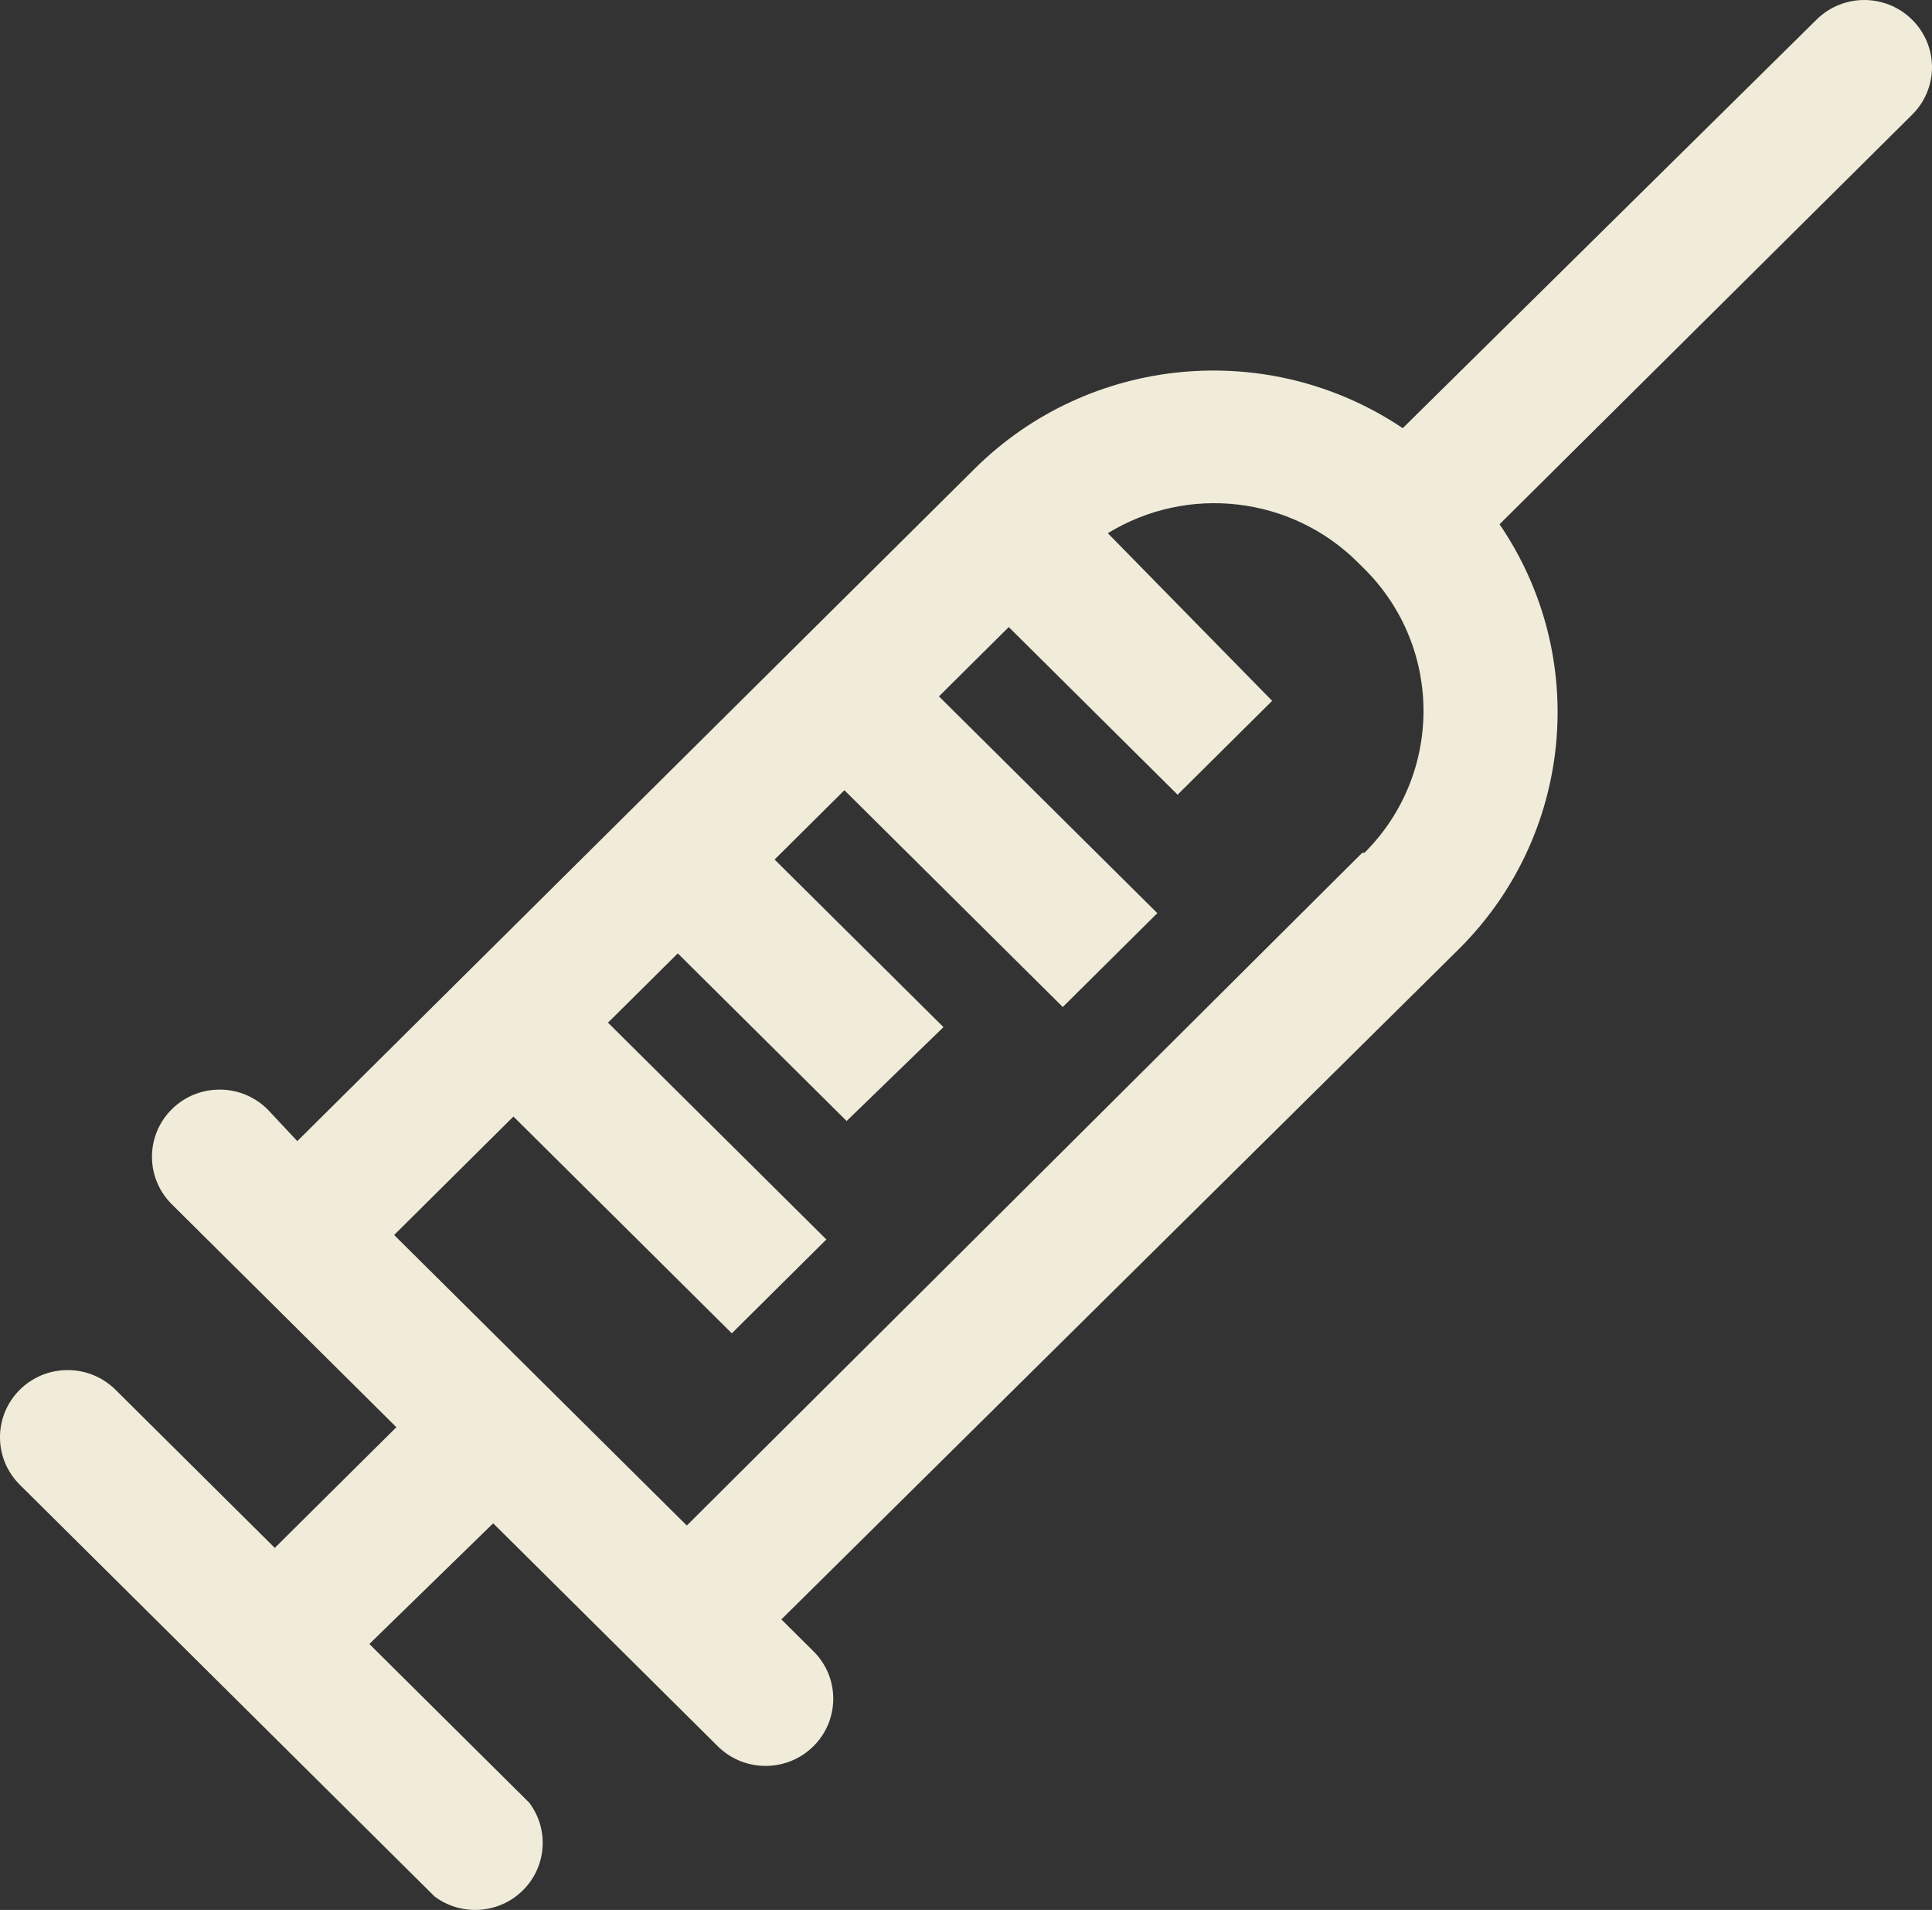 <?xml version="1.0" encoding="UTF-8"?>
<svg width="86px" height="85px" viewBox="0 0 86 85" version="1.1" xmlns="http://www.w3.org/2000/svg" xmlns:xlink="http://www.w3.org/1999/xlink">
    <rect x="0" y="0" width="86" height="85" fill="#333333" stroke="none"/>
    <!-- Generator: Sketch 63.1 (92452) - https://sketch.com -->
    <title>Shape</title>
    <desc>Created with Sketch.</desc>
    <g id="ac-design" stroke="none" stroke-width="1" fill="none" fill-rule="evenodd">
        <g id="ac-adopt" transform="translate(-102, -3843)" fill="#F0ECD9" fill-rule="nonzero">
            <path d="M187.09,3843.853 C185.921,3842.716 184.05,3842.716 182.881,3843.853 L164.441,3862.055 C158.481,3858.051 150.496,3858.801 145.4,3863.845 L115.234,3893.784 L113.931,3892.392 C112.769,3891.211 110.862,3891.188 109.672,3892.342 C108.482,3893.496 108.46,3895.388 109.622,3896.569 L111.025,3897.962 L115.234,3902.139 L119.644,3906.516 L114.232,3911.887 L107.117,3904.825 C105.927,3903.671 104.02,3903.693 102.857,3904.874 C101.695,3906.056 101.717,3907.948 102.907,3909.102 L110.023,3916.164 L114.232,3920.341 L121.347,3927.403 C122.544,3928.294 124.219,3928.176 125.277,3927.126 C126.335,3926.076 126.454,3924.414 125.557,3923.226 L118.441,3916.164 L123.953,3910.793 L128.363,3915.169 L132.572,3919.347 L133.975,3920.739 C135.165,3921.893 137.072,3921.87 138.234,3920.689 C139.396,3919.508 139.374,3917.616 138.184,3916.462 L136.781,3915.07 L166.947,3885.23 C172.029,3880.172 172.785,3872.248 168.75,3866.332 L187.09,3848.13 C187.672,3847.568 188,3846.797 188,3845.991 C188,3845.186 187.672,3844.415 187.09,3843.853 Z M162.637,3880.953 L132.572,3910.892 L128.162,3906.516 L123.953,3902.338 L119.544,3897.962 L124.855,3892.69 L134.576,3902.338 L138.785,3898.161 L129.064,3888.513 L132.171,3885.429 L139.687,3892.889 L143.997,3888.711 L136.48,3881.252 L139.587,3878.168 L149.308,3887.816 L153.517,3883.639 L143.796,3873.991 L146.903,3870.907 L154.419,3878.367 L158.628,3874.19 L151.313,3866.73 C154.874,3864.547 159.48,3865.082 162.437,3868.023 L162.737,3868.321 C166.241,3871.814 166.241,3877.461 162.737,3880.953 L162.637,3880.953 Z" id="Shape"></path>
        </g>
    </g>
</svg>